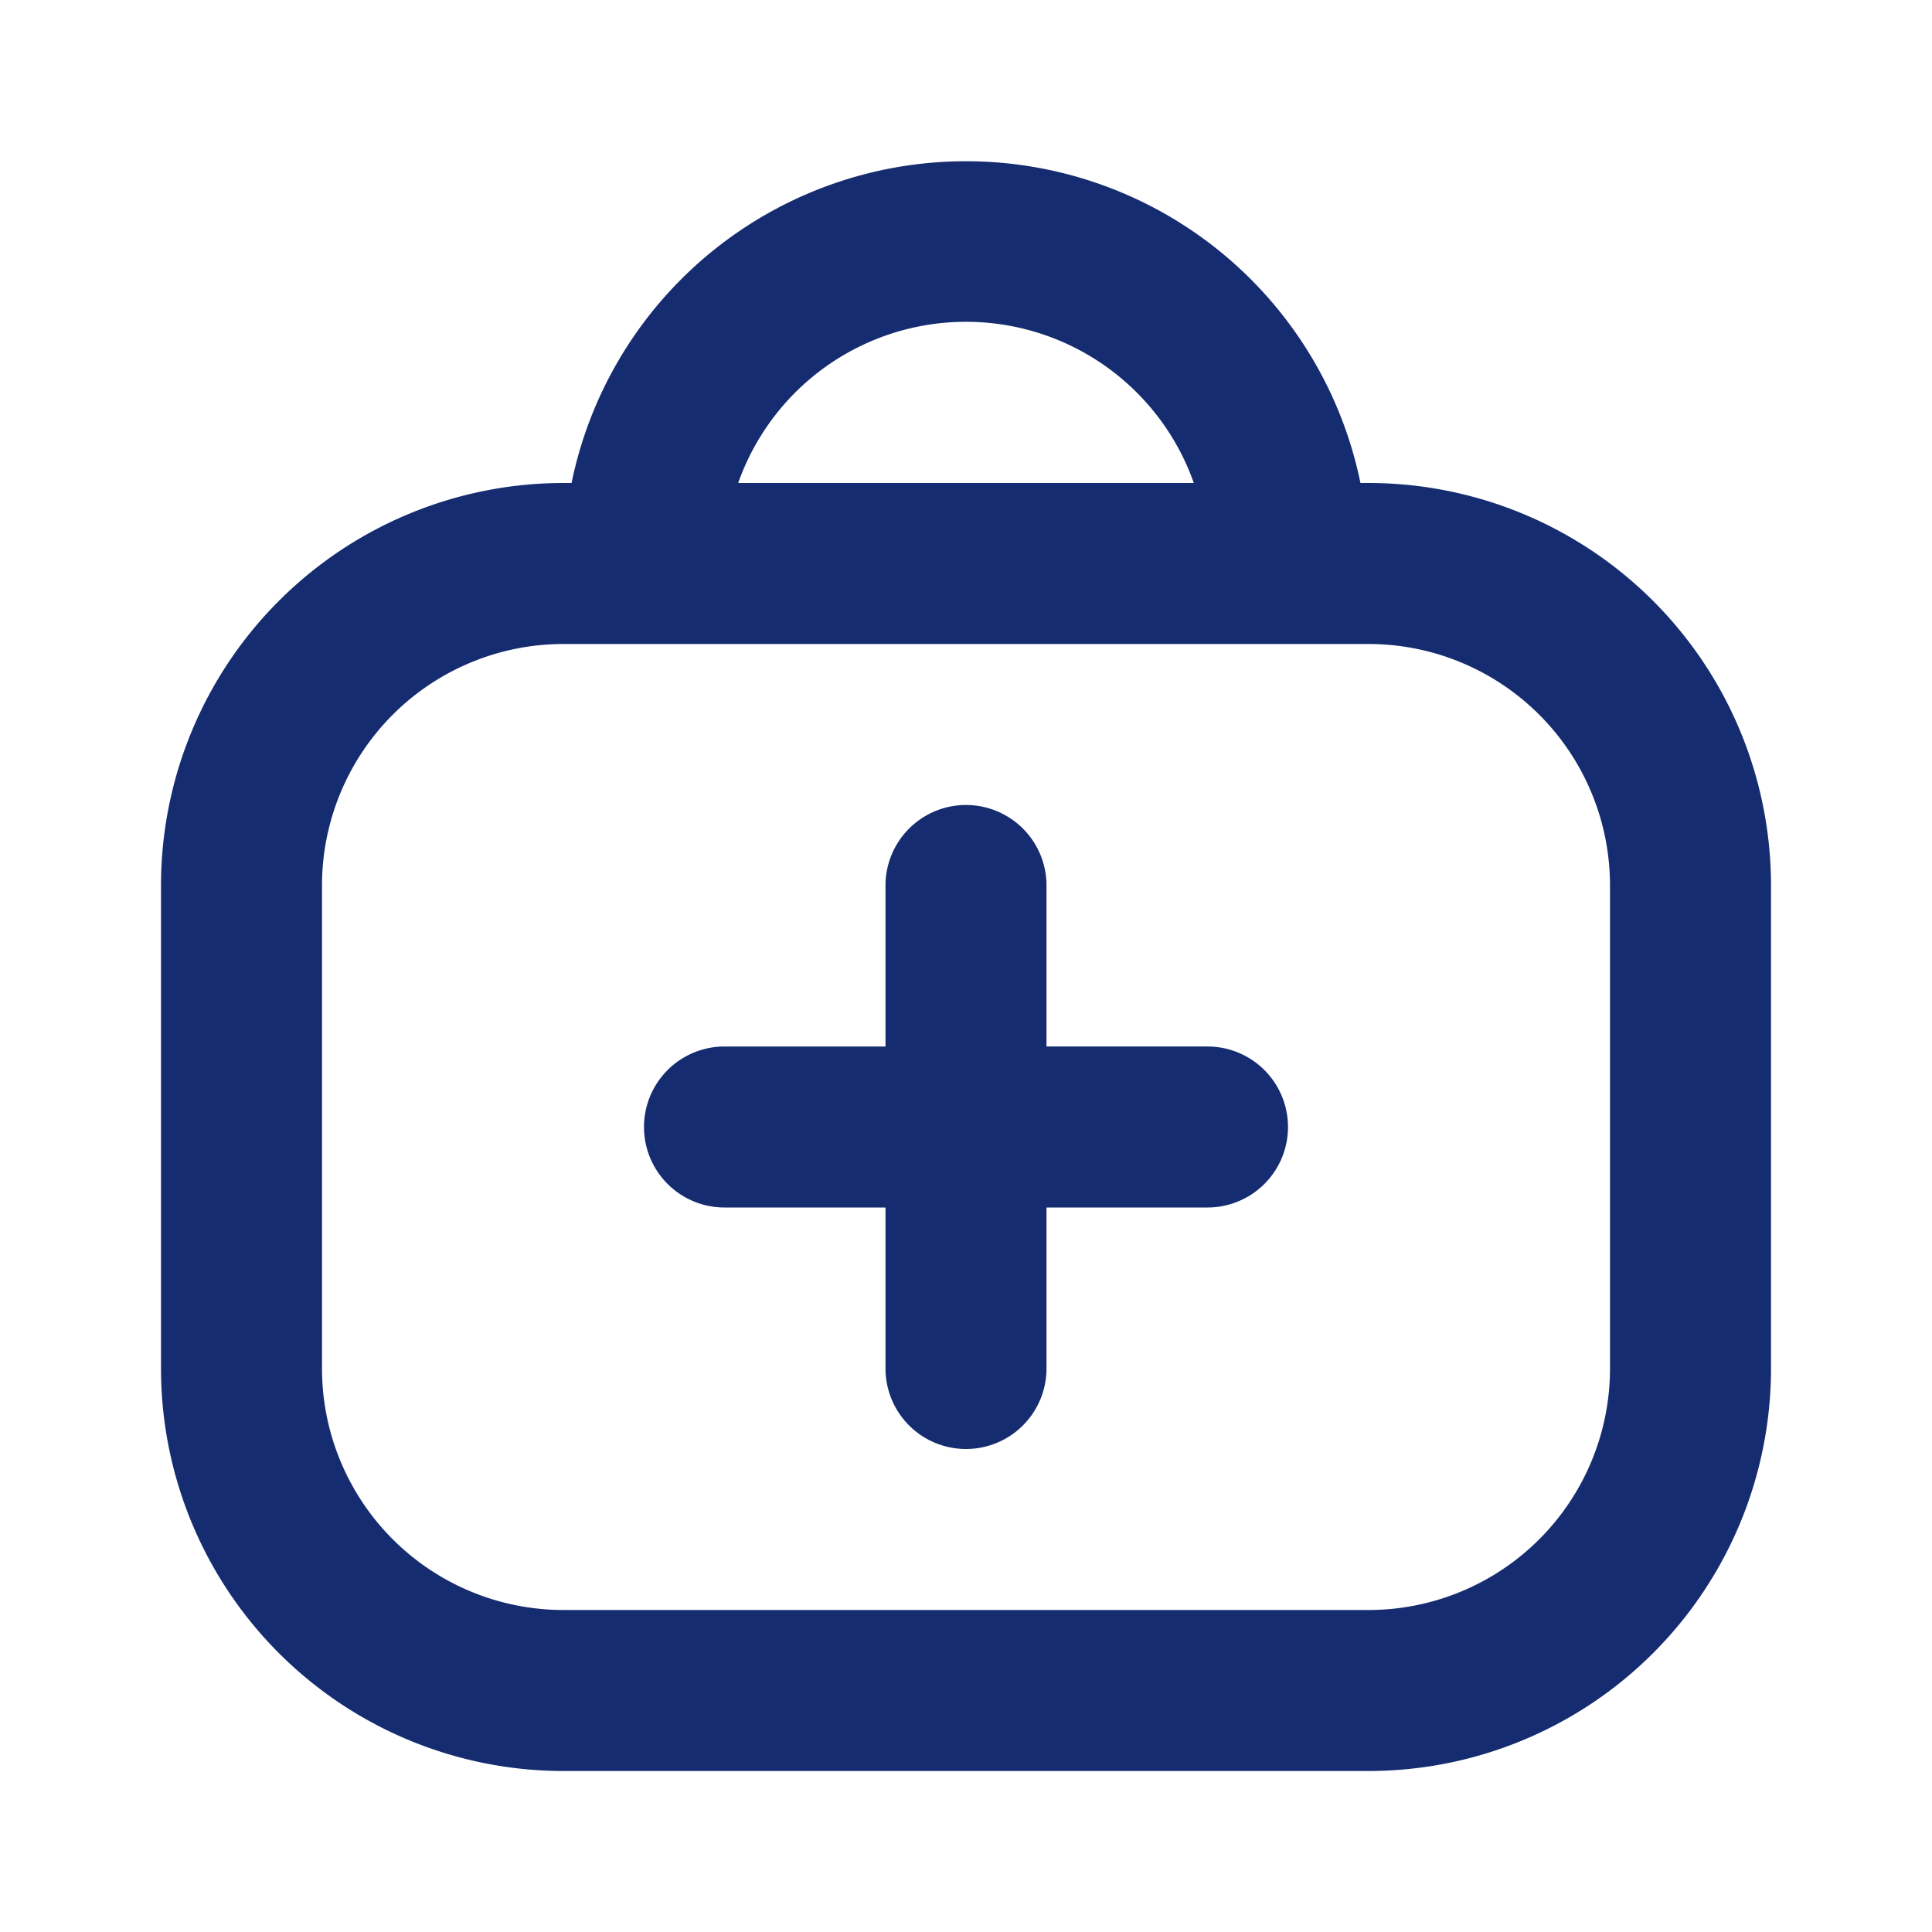 <svg width="24" height="24" fill="none" xmlns="http://www.w3.org/2000/svg"><path d="M12 10a1 1 0 0 1 1 1v2h2a1 1 0 1 1 0 2h-2v2a1 1 0 1 1-2 0v-2H9a1 1 0 1 1 0-2h2v-2a1 1 0 0 1 1-1Z" fill="#152C70"/><path fill-rule="evenodd" clip-rule="evenodd" d="M7.1 6a5.002 5.002 0 0 1 9.8 0h.1a5 5 0 0 1 5 5v6a5 5 0 0 1-5 5H7a5 5 0 0 1-5-5v-6a5 5 0 0 1 5-5h.1Zm2.07 0a3.001 3.001 0 0 1 5.66 0H9.17ZM4 11a3 3 0 0 1 3-3h10a3 3 0 0 1 3 3v6a3 3 0 0 1-3 3H7a3 3 0 0 1-3-3v-6Z" fill="#152C70"/></svg>